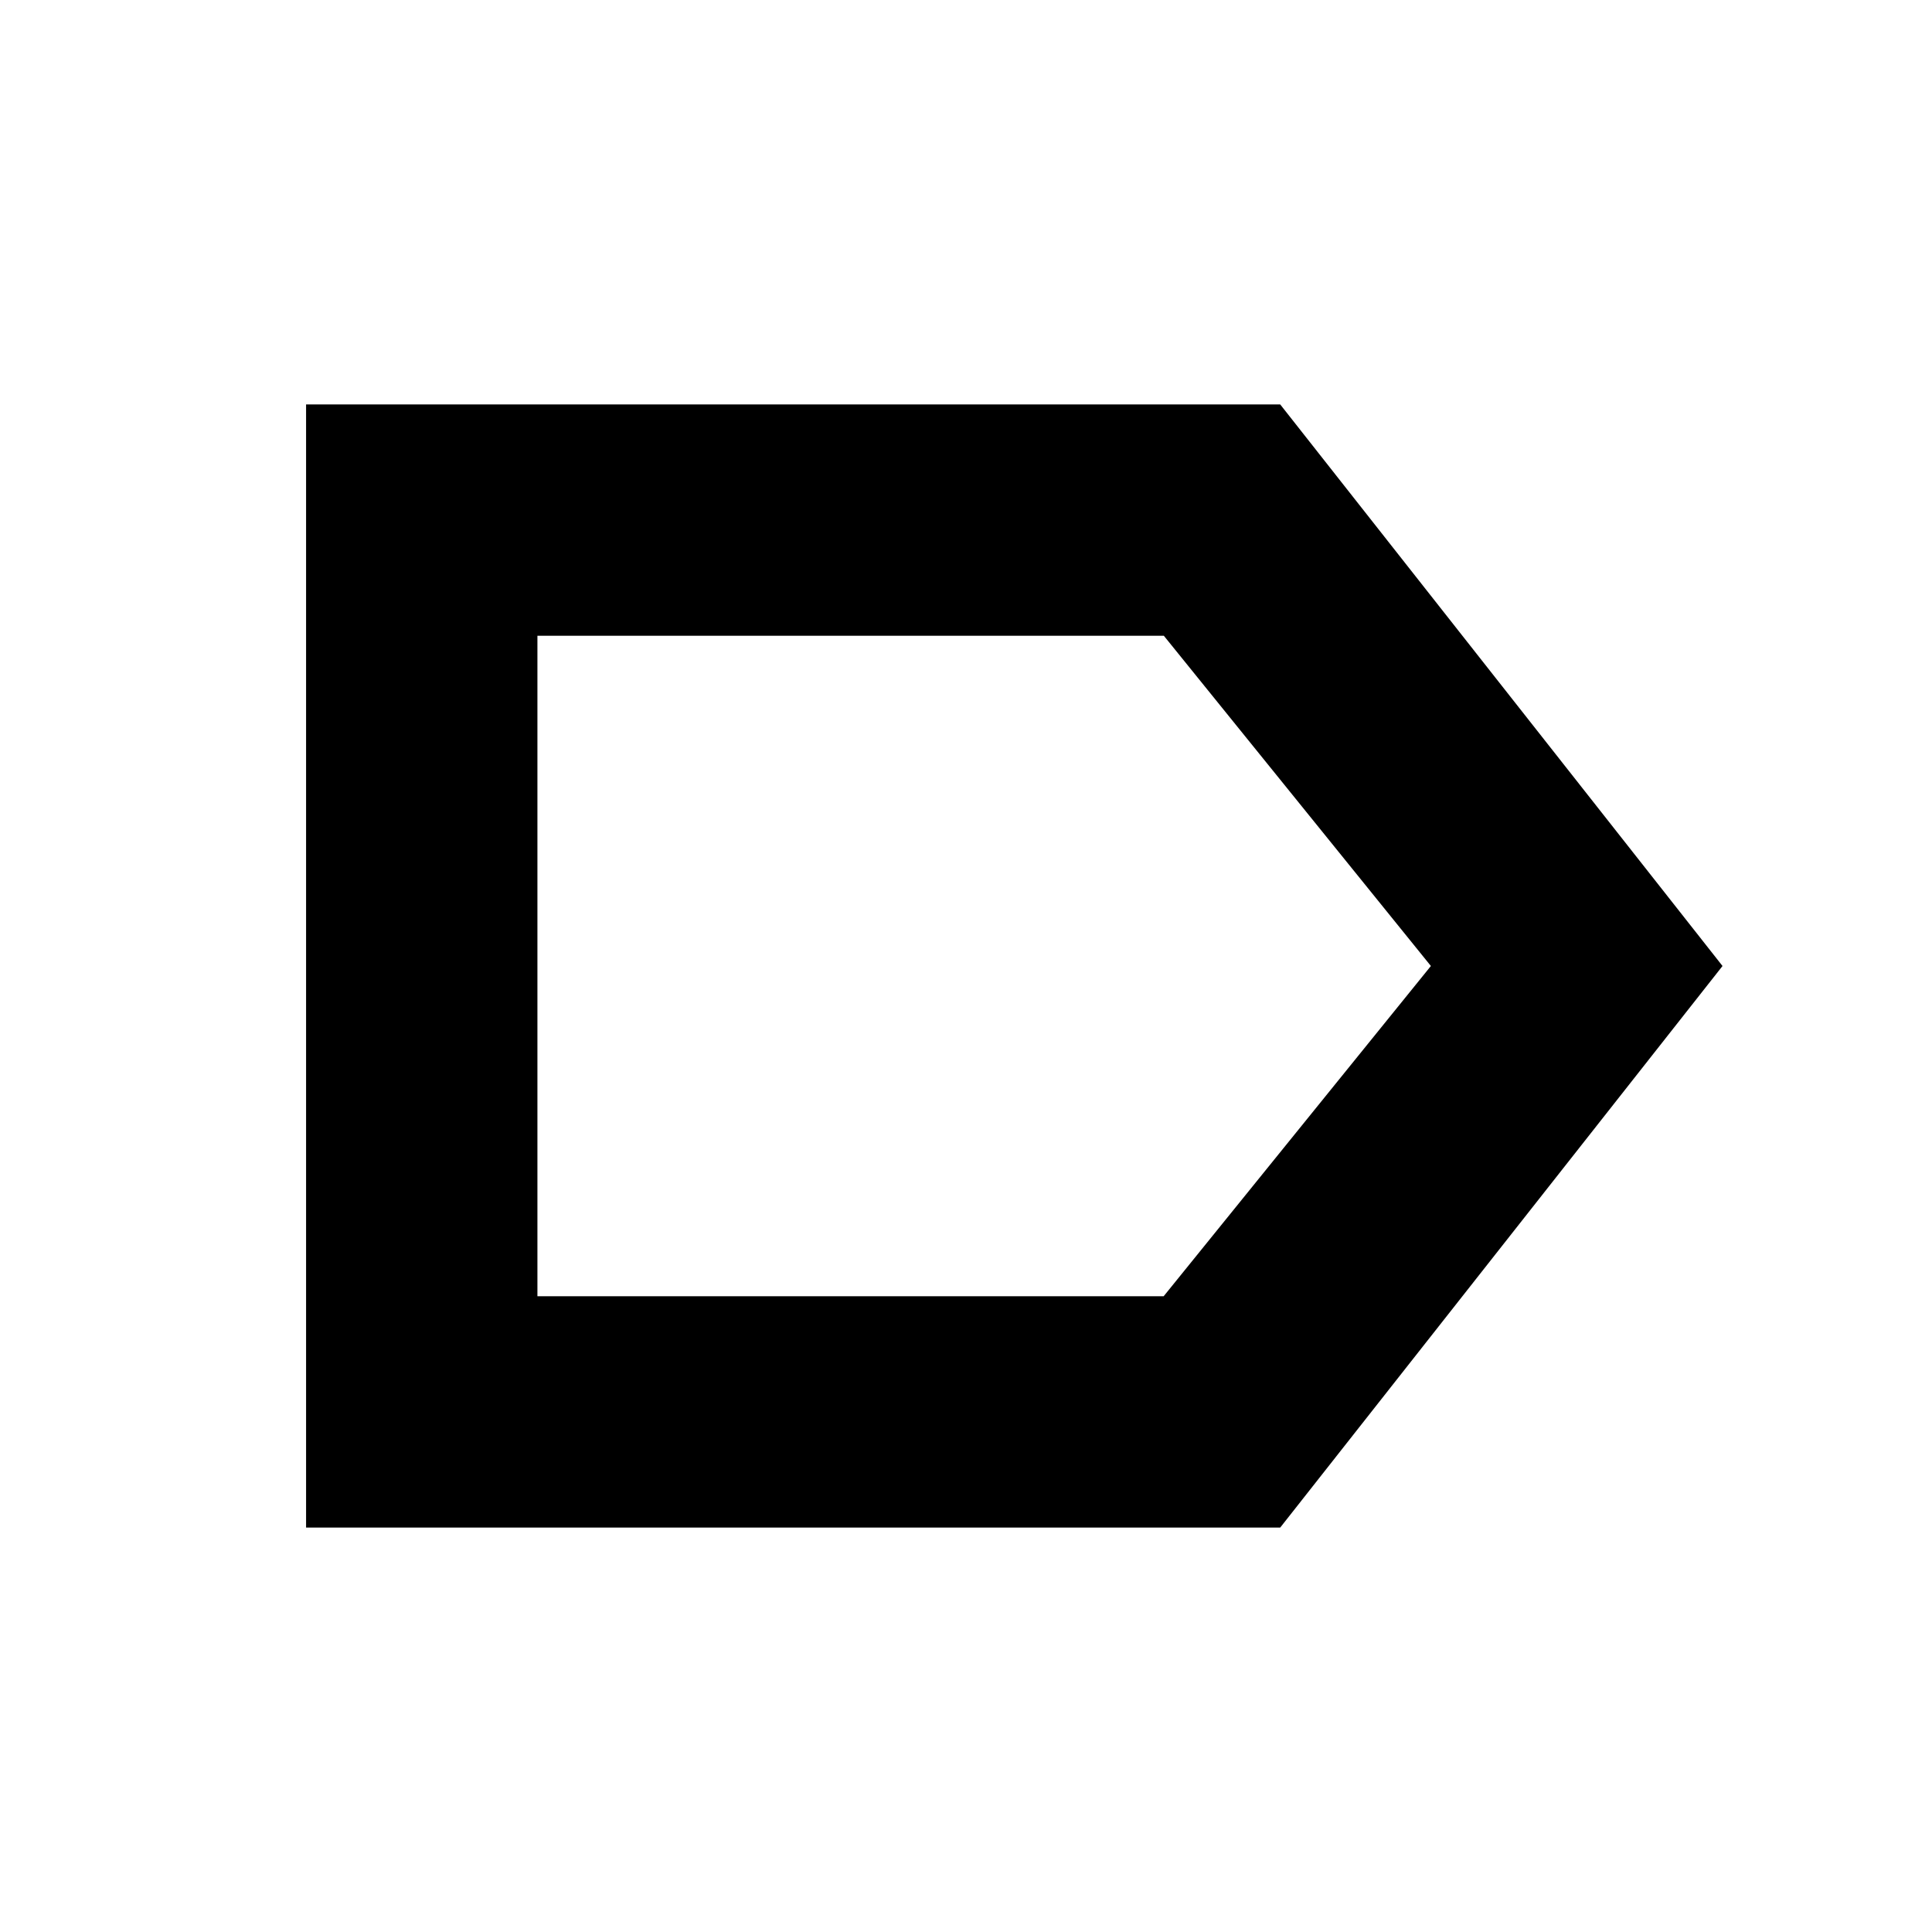 <svg xmlns="http://www.w3.org/2000/svg" height="20" viewBox="0 -960 960 960" width="20"><path d="M855.91-480 636.13-200.96H152.09v-558.08h484.04L855.91-480ZM711-480 578.31-644.09H267.04v328.18h311.18L711-480Zm-443.96 0v164.09-328.18V-480Z"/></svg>